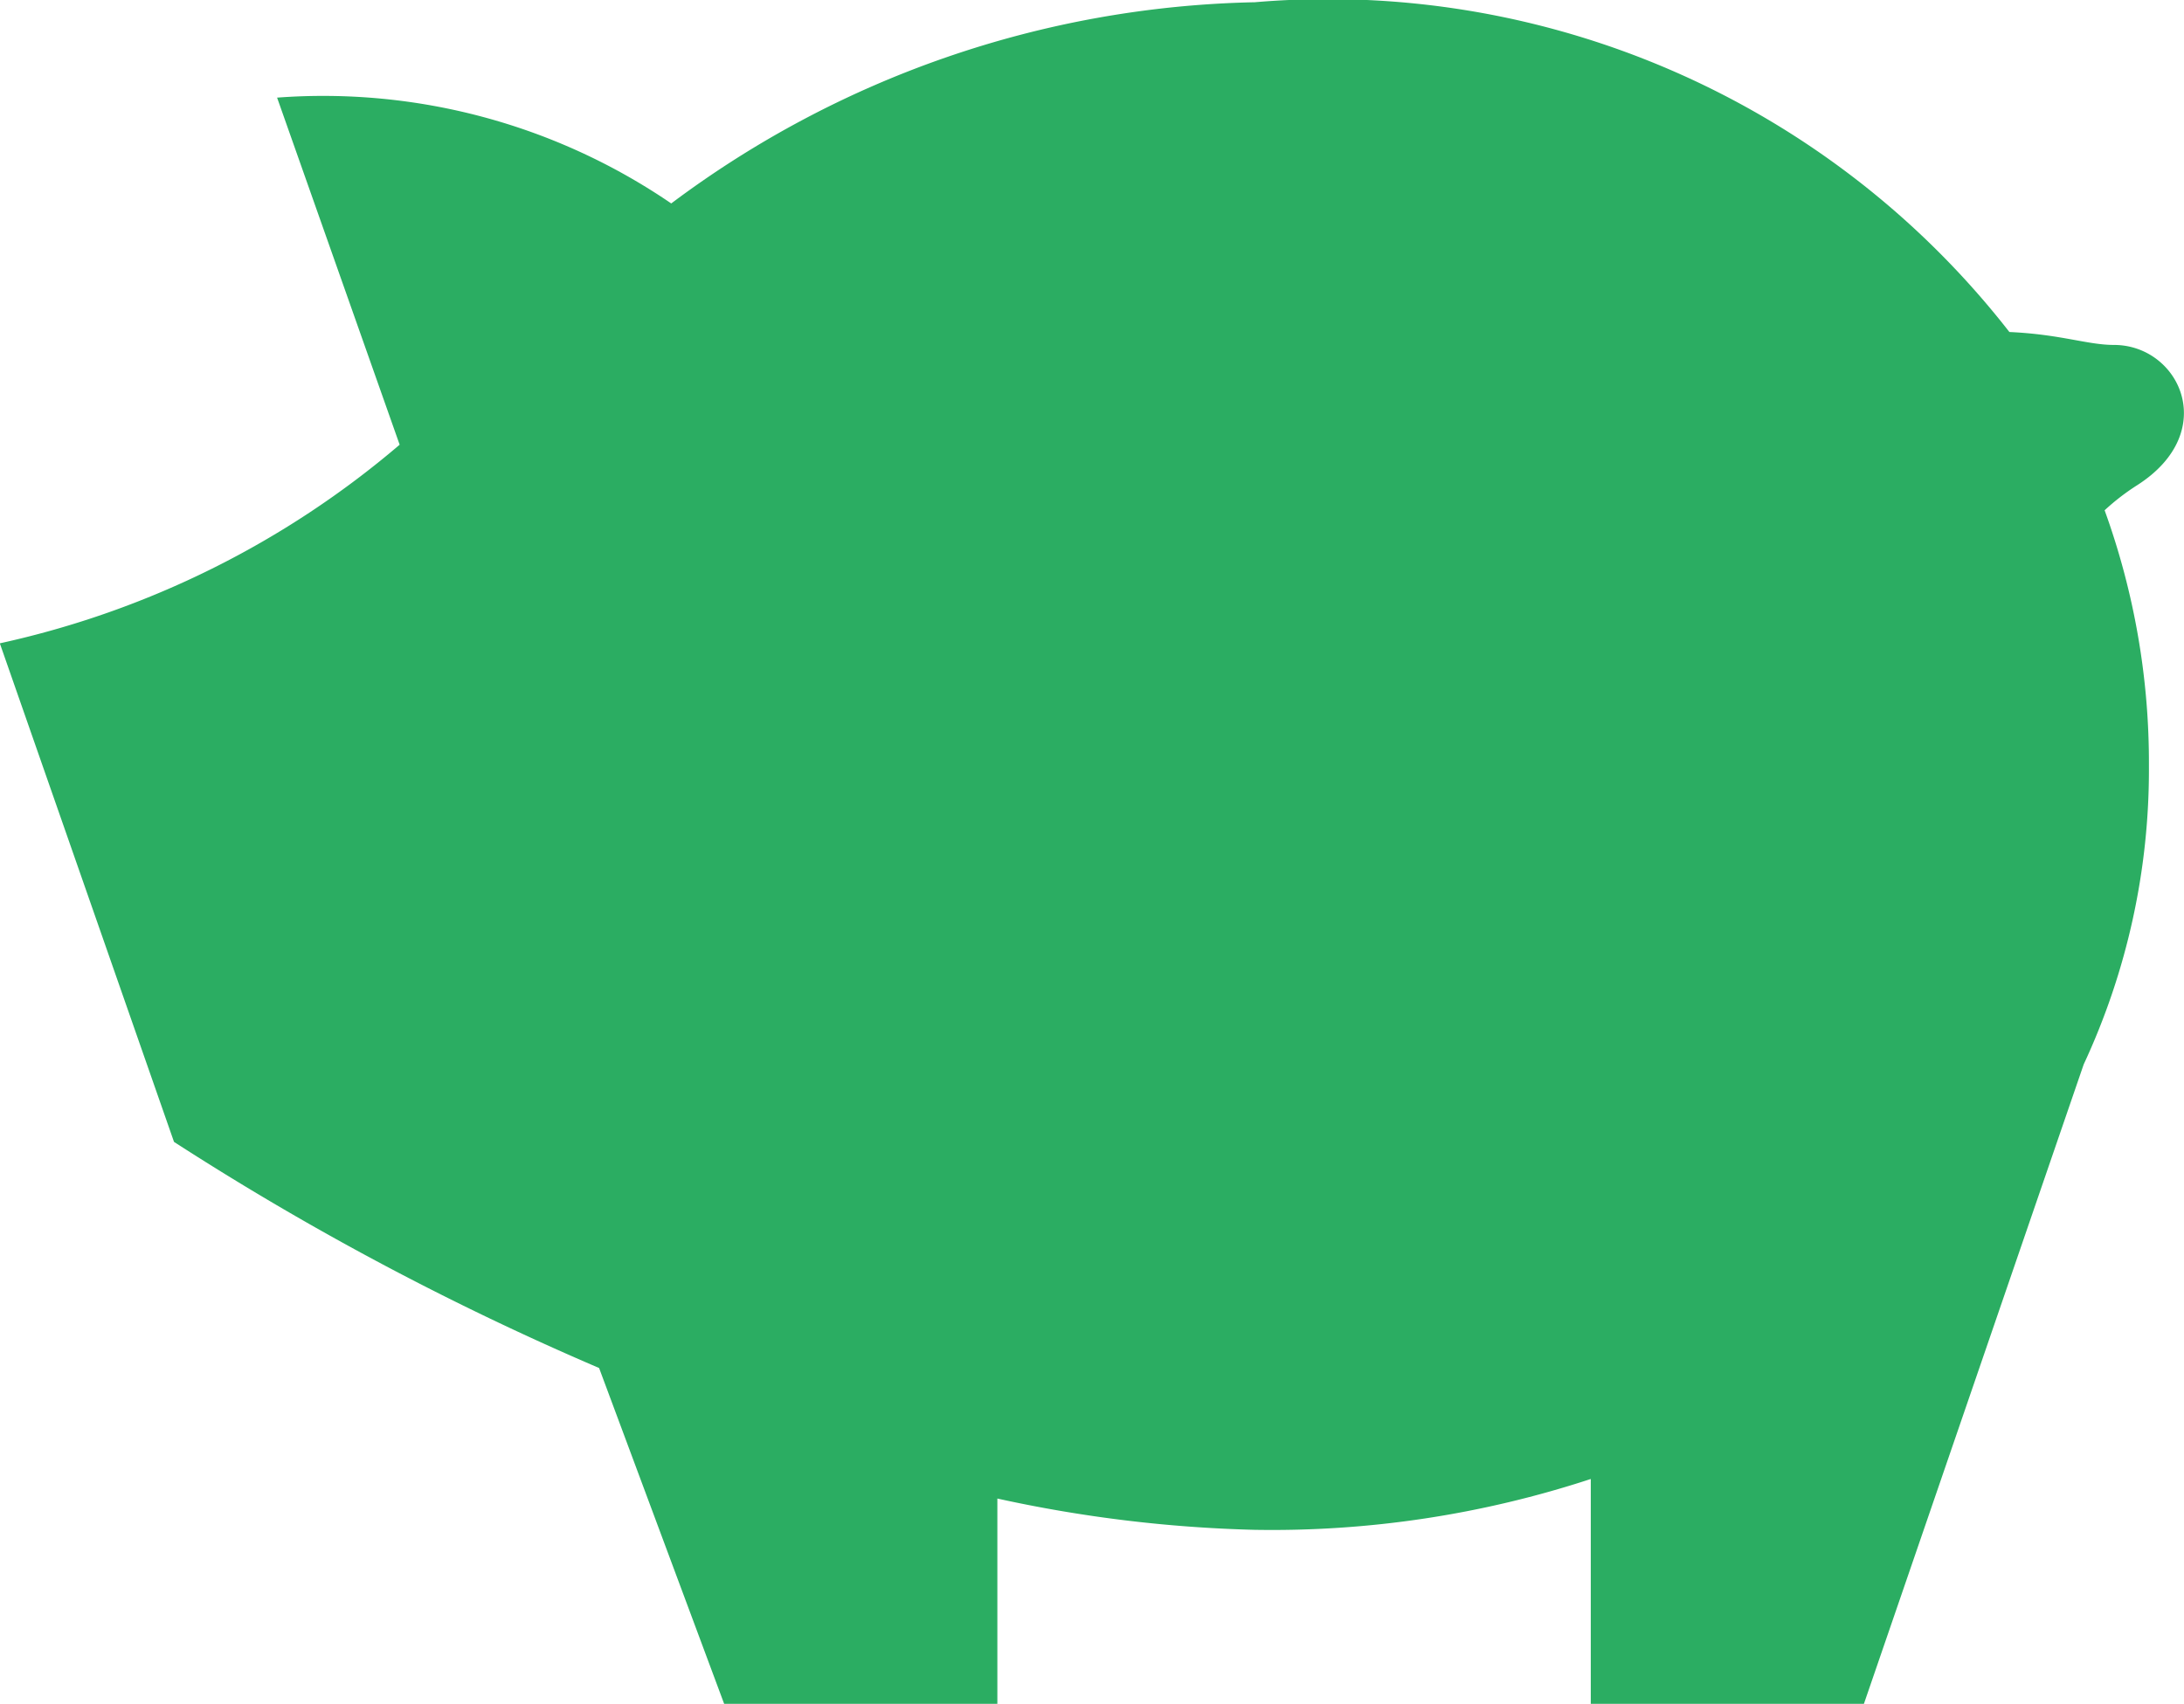 <svg xmlns="http://www.w3.org/2000/svg" width="25.34" height="19.773" viewBox="0 0 25.34 19.773">
  <g id="_i_icon_10447_icon_104470" transform="translate(-0.002 -56.239)">
    <path id="パス_23" data-name="パス 23" d="M24.529,60.242c-.307,0-.615-.123-1.213-.15a10.021,10.021,0,0,0-8.756-3.827A11.675,11.675,0,0,0,7.79,58.6a7.157,7.157,0,0,0-4.573-1.228L4.639,61.4A10.657,10.657,0,0,1,0,63.705l2.021,5.786a33.14,33.14,0,0,0,4.932,2.624l1.452,3.9h3.169V73.63a15.7,15.7,0,0,0,2.985.363,11.851,11.851,0,0,0,3.9-.59v2.61h3.169l2.55-7.421a8.1,8.1,0,0,0,.757-3.463,8.6,8.6,0,0,0-.514-2.968,2.65,2.65,0,0,1,.379-.292C25.768,61.249,25.287,60.242,24.529,60.242Z" fill="#2bad62"/>
  </g>
</svg>
